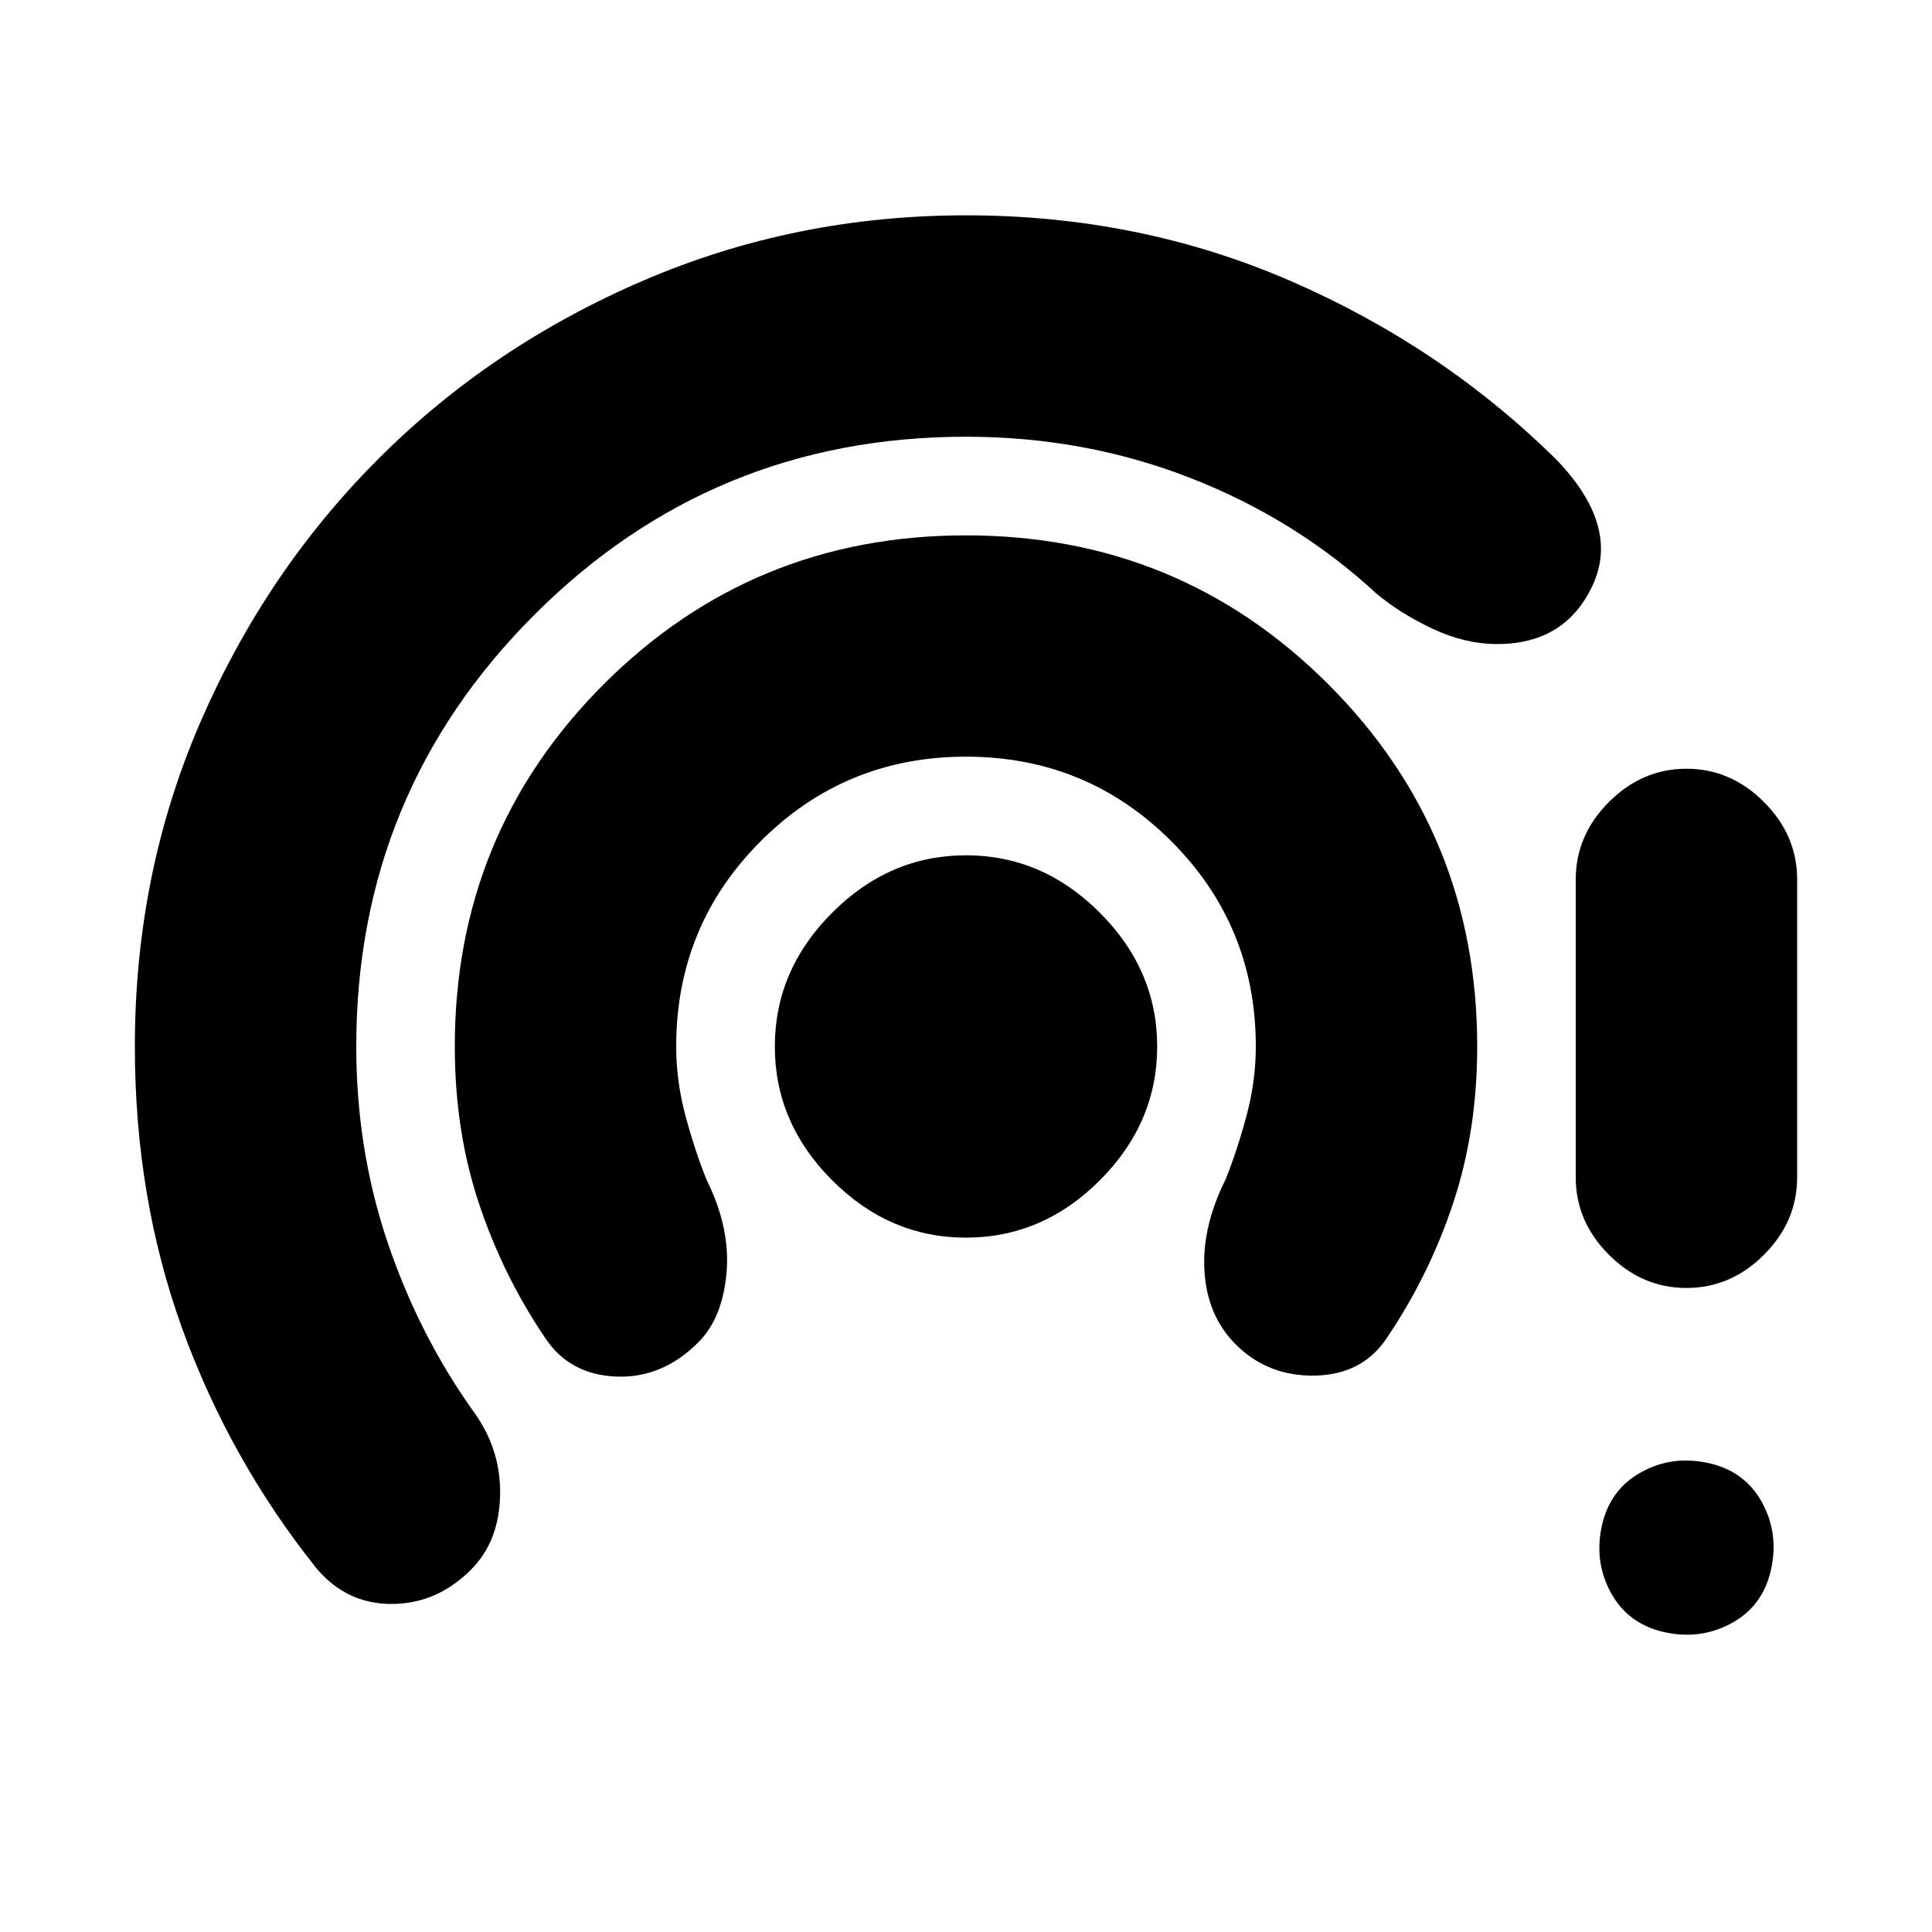 <svg xmlns="http://www.w3.org/2000/svg" height="20" width="20"><path d="M10 12.812q-.792 0-1.385-.593-.594-.594-.594-1.386 0-.791.594-1.385.593-.594 1.385-.594t1.385.594q.594.594.594 1.385 0 .792-.594 1.386-.593.593-1.385.593Zm-4.354 1.042q-.438-.646-.688-1.396-.25-.75-.25-1.625 0-2.208 1.542-3.75Q7.792 5.542 10 5.542t3.75 1.541q1.542 1.542 1.542 3.75 0 .875-.25 1.625t-.688 1.396q-.25.375-.739.386-.49.01-.823-.323-.292-.292-.323-.75-.031-.459.219-.959.124-.312.218-.666.094-.354.094-.709 0-1.25-.875-2.125T10 7.833q-1.25 0-2.125.875T7 10.833q0 .355.094.709t.218.666q.25.5.209.969-.042.469-.292.719-.375.375-.854.354-.479-.021-.729-.396Zm-2.375 2.375q-.896-1.125-1.386-2.479-.489-1.354-.489-2.917 0-1.791.677-3.354.677-1.562 1.844-2.729 1.166-1.167 2.739-1.844T10 2.229q1.792 0 3.354.677 1.563.677 2.75 1.844.667.688.386 1.302-.282.615-.99.615-.333 0-.667-.157-.333-.156-.583-.364-.833-.771-1.927-1.198-1.094-.427-2.323-.427-2.625 0-4.469 1.844-1.843 1.843-1.843 4.468 0 1.063.322 2.021.323.958.886 1.75.292.396.281.875-.01.479-.302.771-.354.354-.823.354t-.781-.375Zm14.187-2.896q-.458 0-.802-.343-.344-.344-.344-.802V9.104q0-.458.344-.802.344-.344.802-.344.459 0 .802.344.344.344.344.802v3.084q0 .458-.344.802-.343.343-.802.343Zm.875 2.917q-.083.375-.406.552-.323.177-.698.094-.375-.084-.552-.406-.177-.323-.094-.698.084-.375.407-.552.322-.178.698-.094.374.083.552.406.177.323.093.698Z"/></svg>